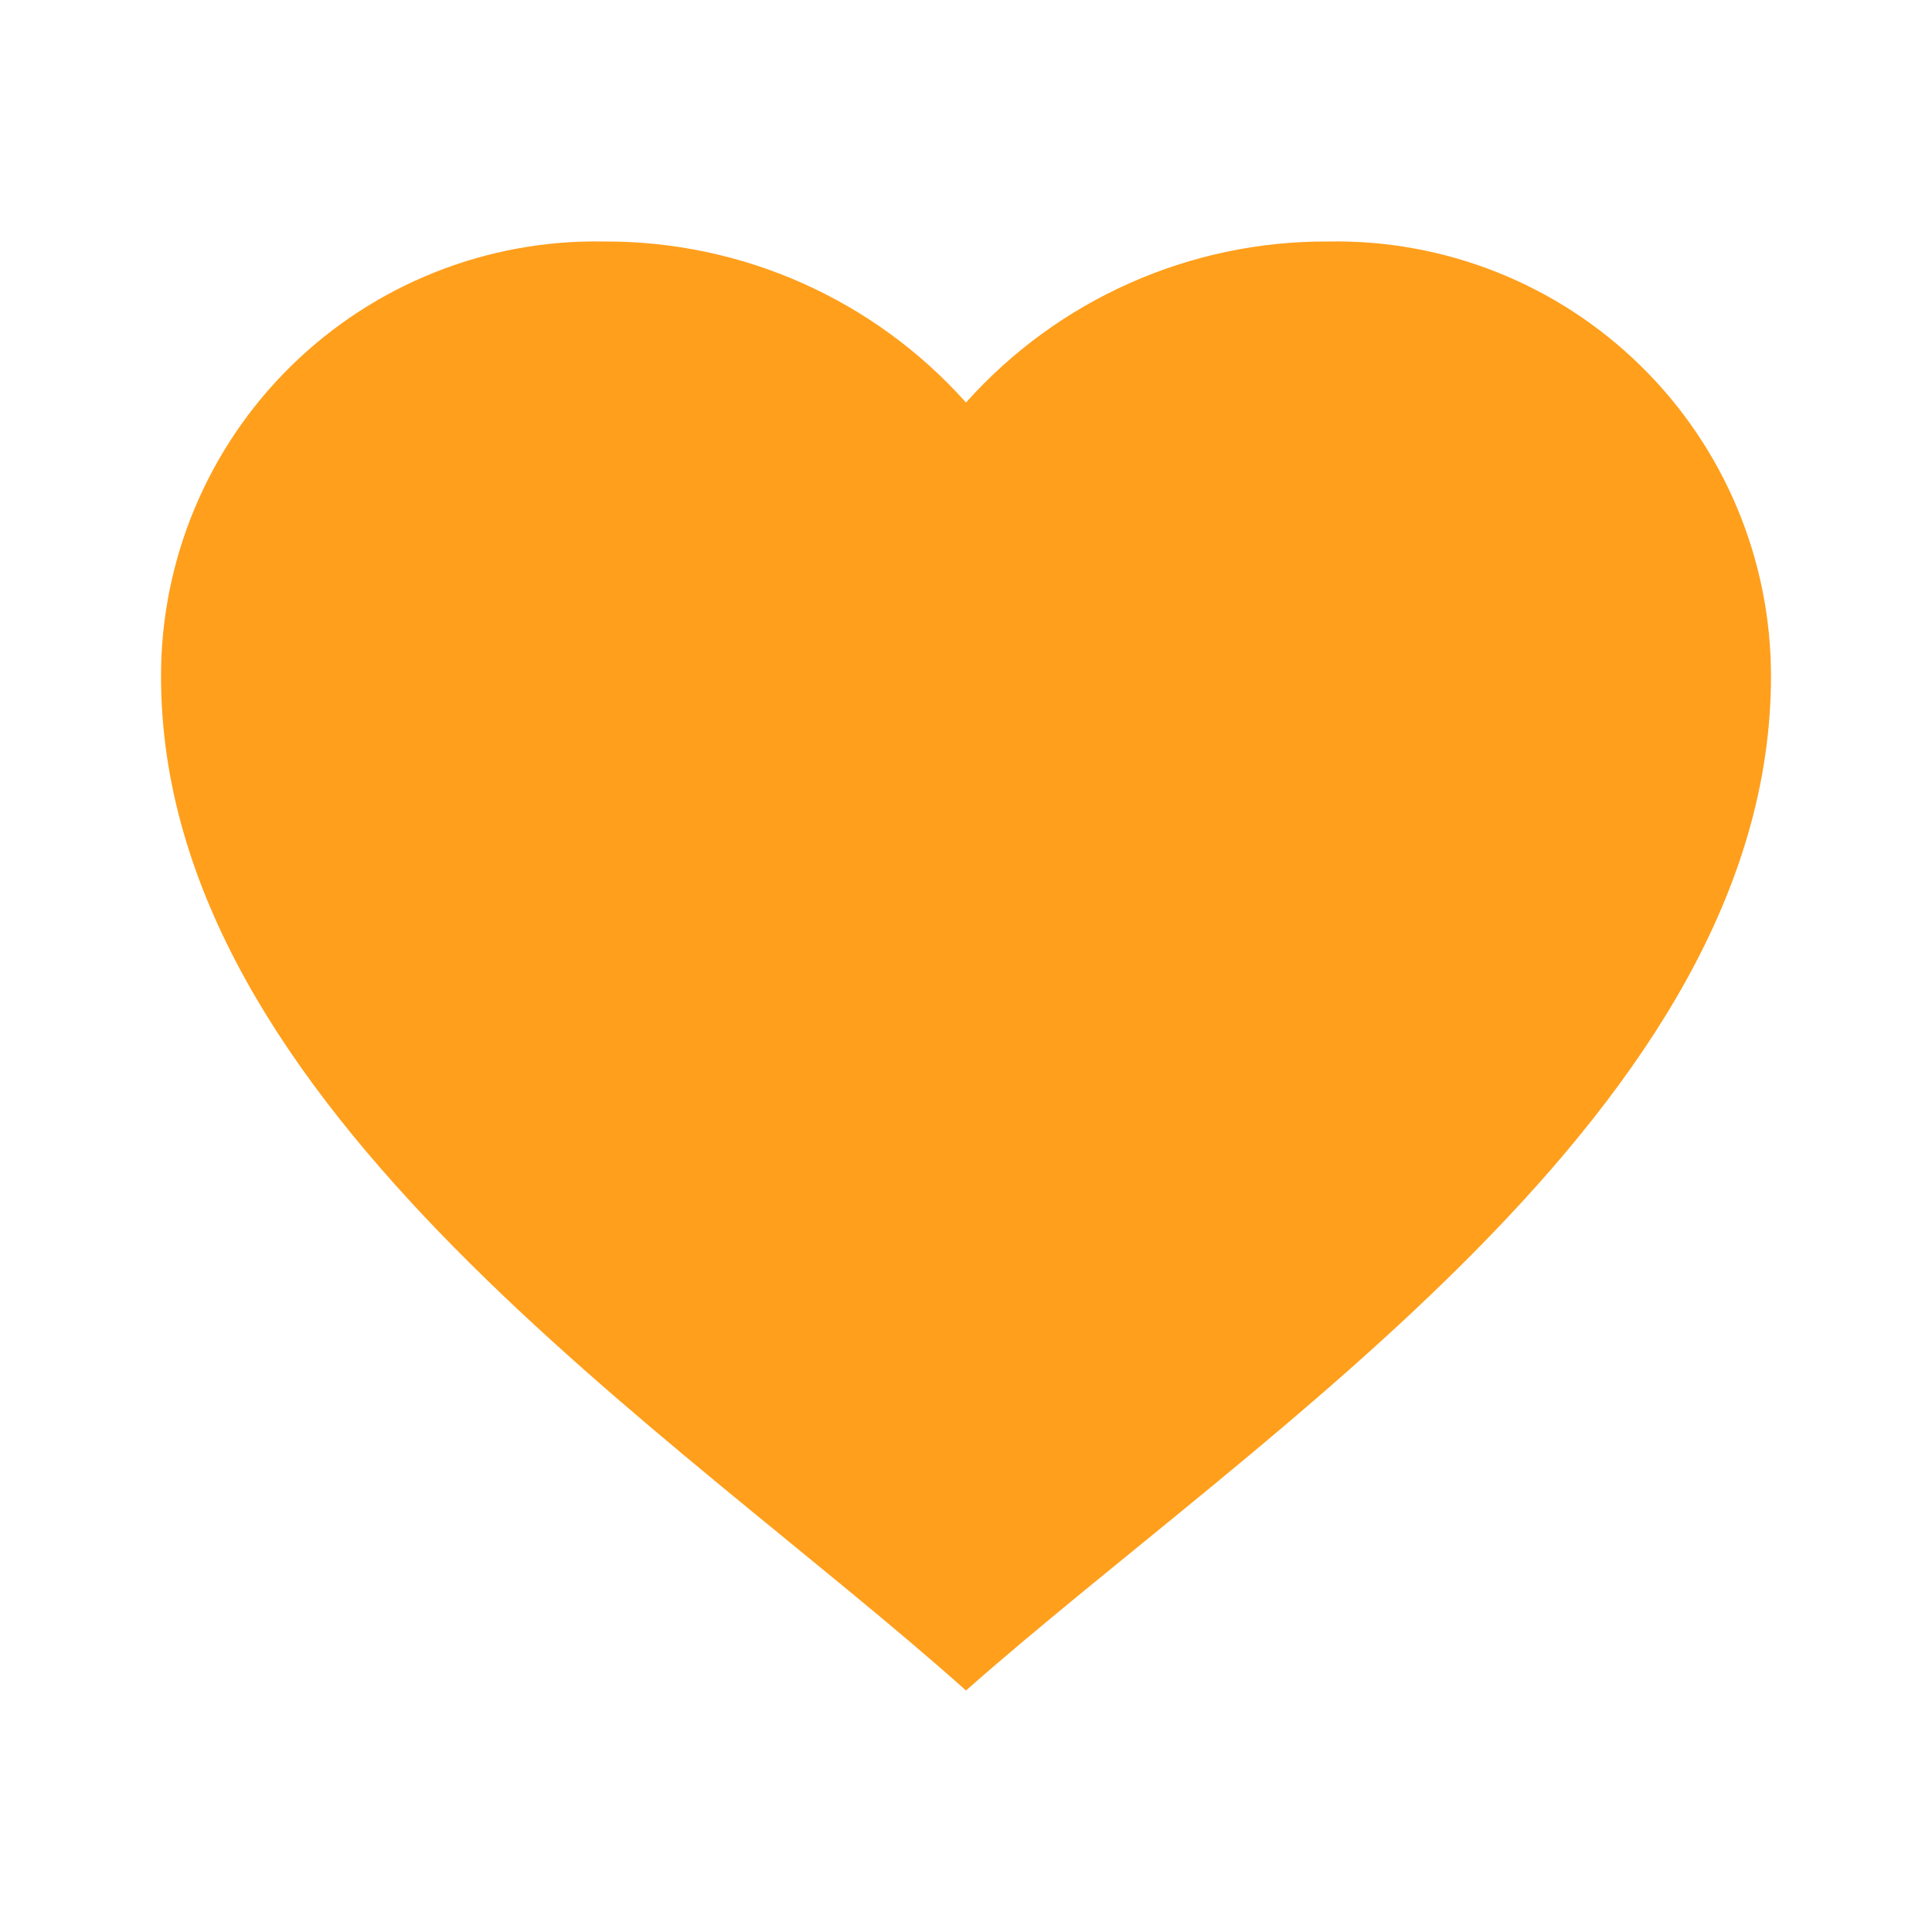 <svg width="32" height="32" viewBox="0 0 32 32" fill="none" xmlns="http://www.w3.org/2000/svg">
<path d="M2.667 11.2C2.666 9.267 3.443 7.415 4.822 6.061C6.202 4.707 8.067 3.964 10 4C12.29 3.988 14.475 4.959 16 6.667C17.525 4.959 19.71 3.988 22 4C23.933 3.964 25.798 4.707 27.177 6.061C28.557 7.415 29.334 9.267 29.333 11.2C29.333 18.341 20.828 23.733 16 28C11.183 23.697 2.667 18.347 2.667 11.2Z" fill="#FF9F1C"/>
</svg>
